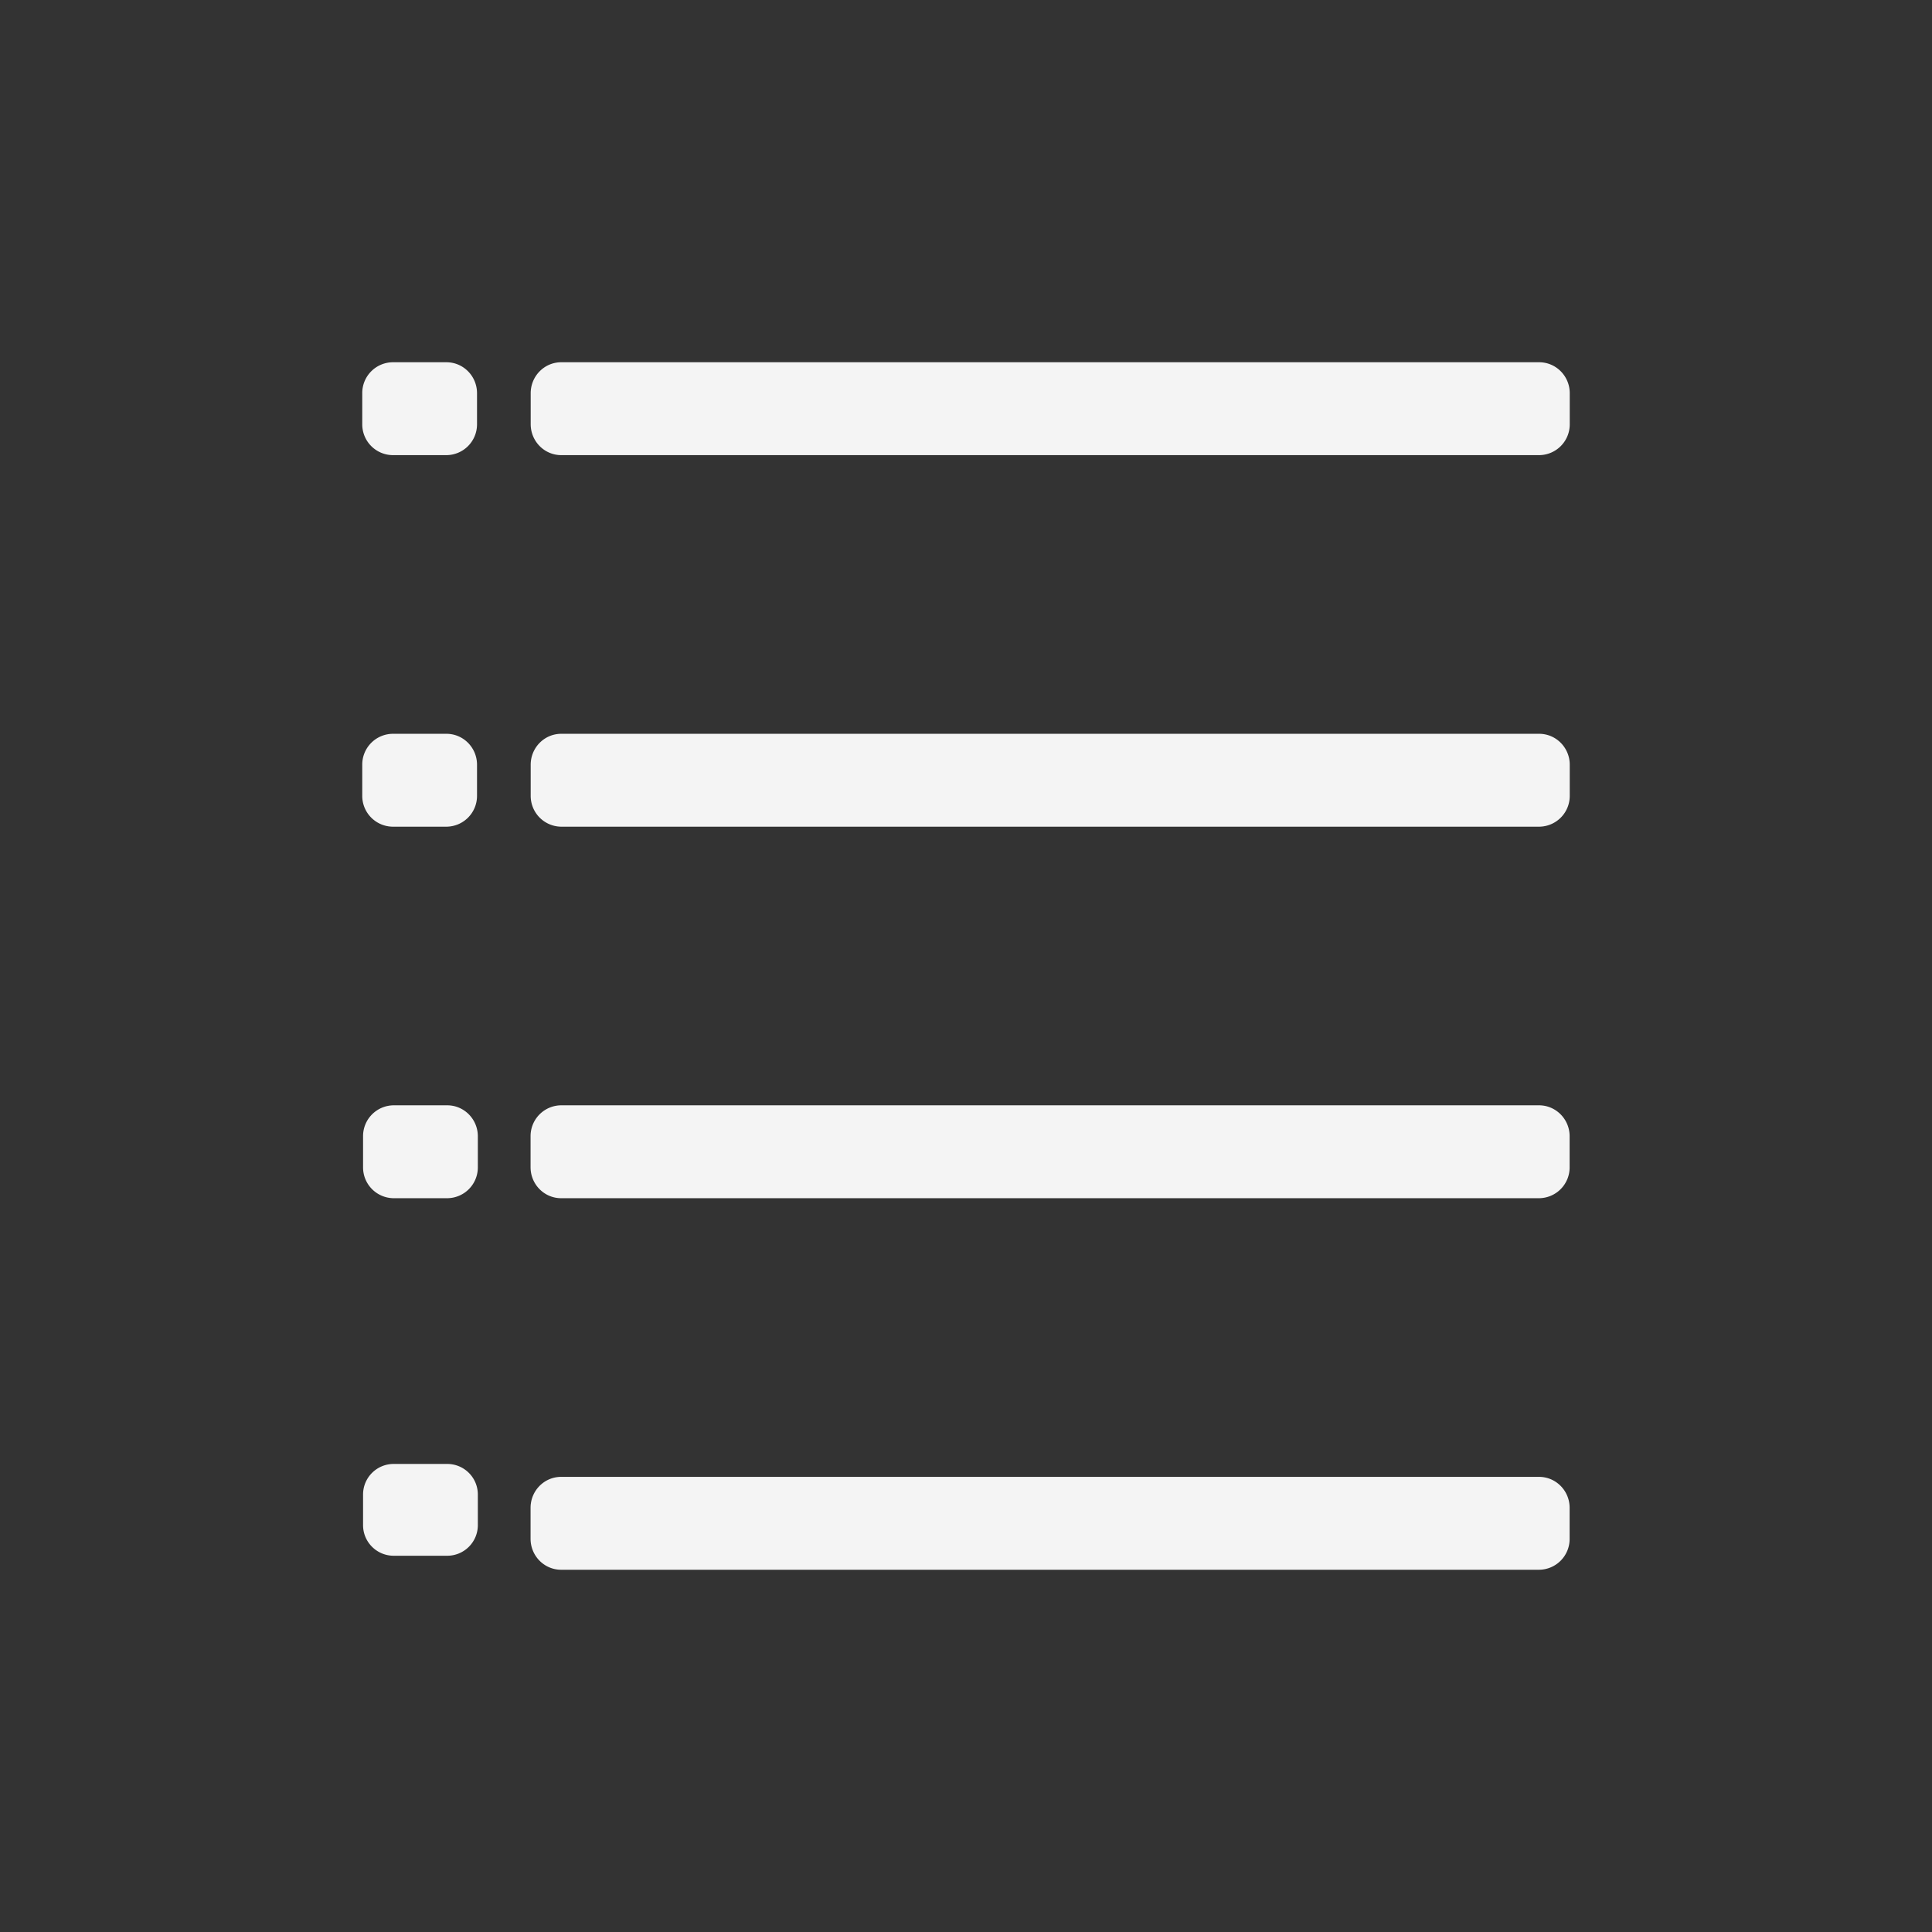 <svg xmlns="http://www.w3.org/2000/svg" xml:space="preserve" fill-rule="evenodd" stroke-linejoin="round" stroke-miterlimit="2" clip-rule="evenodd" viewBox="0 0 64 64">
  <rect x="0" y="0" width="64" height="64" fill="#333333" stroke="none"/>
  <g id="white" fill="#f4f4f4">
    <path d="M51.996 37.641v1.026a1.02 1.02 0 0 1-1.014 1.025H18.589c-.56 0-1.013-.459-1.013-1.025v-1.026a1.02 1.02 0 0 1 1.013-1.026h32.393c.56 0 1.014.46 1.014 1.026ZM52 13.026v1.025a1.02 1.02 0 0 1-1.014 1.026H18.593c-.56 0-1.013-.459-1.013-1.026v-1.025c0-.567.453-1.026 1.013-1.026h32.393c.56 0 1.014.459 1.014 1.026Zm0 12.307v1.026a1.02 1.02 0 0 1-1.014 1.026H18.593a1.02 1.02 0 0 1-1.013-1.026v-1.026c0-.566.453-1.025 1.013-1.025h32.393c.56 0 1.014.459 1.014 1.025Zm-.004 24.616v1.025A1.02 1.02 0 0 1 50.982 52H18.589c-.56 0-1.013-.459-1.013-1.026v-1.025c0-.567.453-1.026 1.013-1.026h32.393c.56 0 1.014.459 1.014 1.026Z"/>
    <path d="M15.829 37.641v1.026a1.02 1.02 0 0 1-1.014 1.025h-1.774a1.02 1.02 0 0 1-1.014-1.025v-1.026a1.02 1.02 0 0 1 1.014-1.026h1.774c.56 0 1.014.46 1.014 1.026Zm-.027-24.615v1.025a1.02 1.02 0 0 1-1.014 1.026h-1.774A1.02 1.02 0 0 1 12 14.051v-1.025A1.02 1.02 0 0 1 13.014 12h1.774c.56 0 1.014.459 1.014 1.026Zm0 12.307v1.026a1.02 1.02 0 0 1-1.014 1.026h-1.774A1.02 1.02 0 0 1 12 26.359v-1.026a1.02 1.02 0 0 1 1.014-1.025h1.774c.56 0 1.014.459 1.014 1.025Zm.027 24.175v1.014c0 .56-.454 1.014-1.014 1.014h-1.774c-.56 0-1.014-.454-1.014-1.014v-1.014c0-.56.454-1.013 1.014-1.013h1.774c.56 0 1.014.453 1.014 1.013Z"/>
  </g>
</svg>
